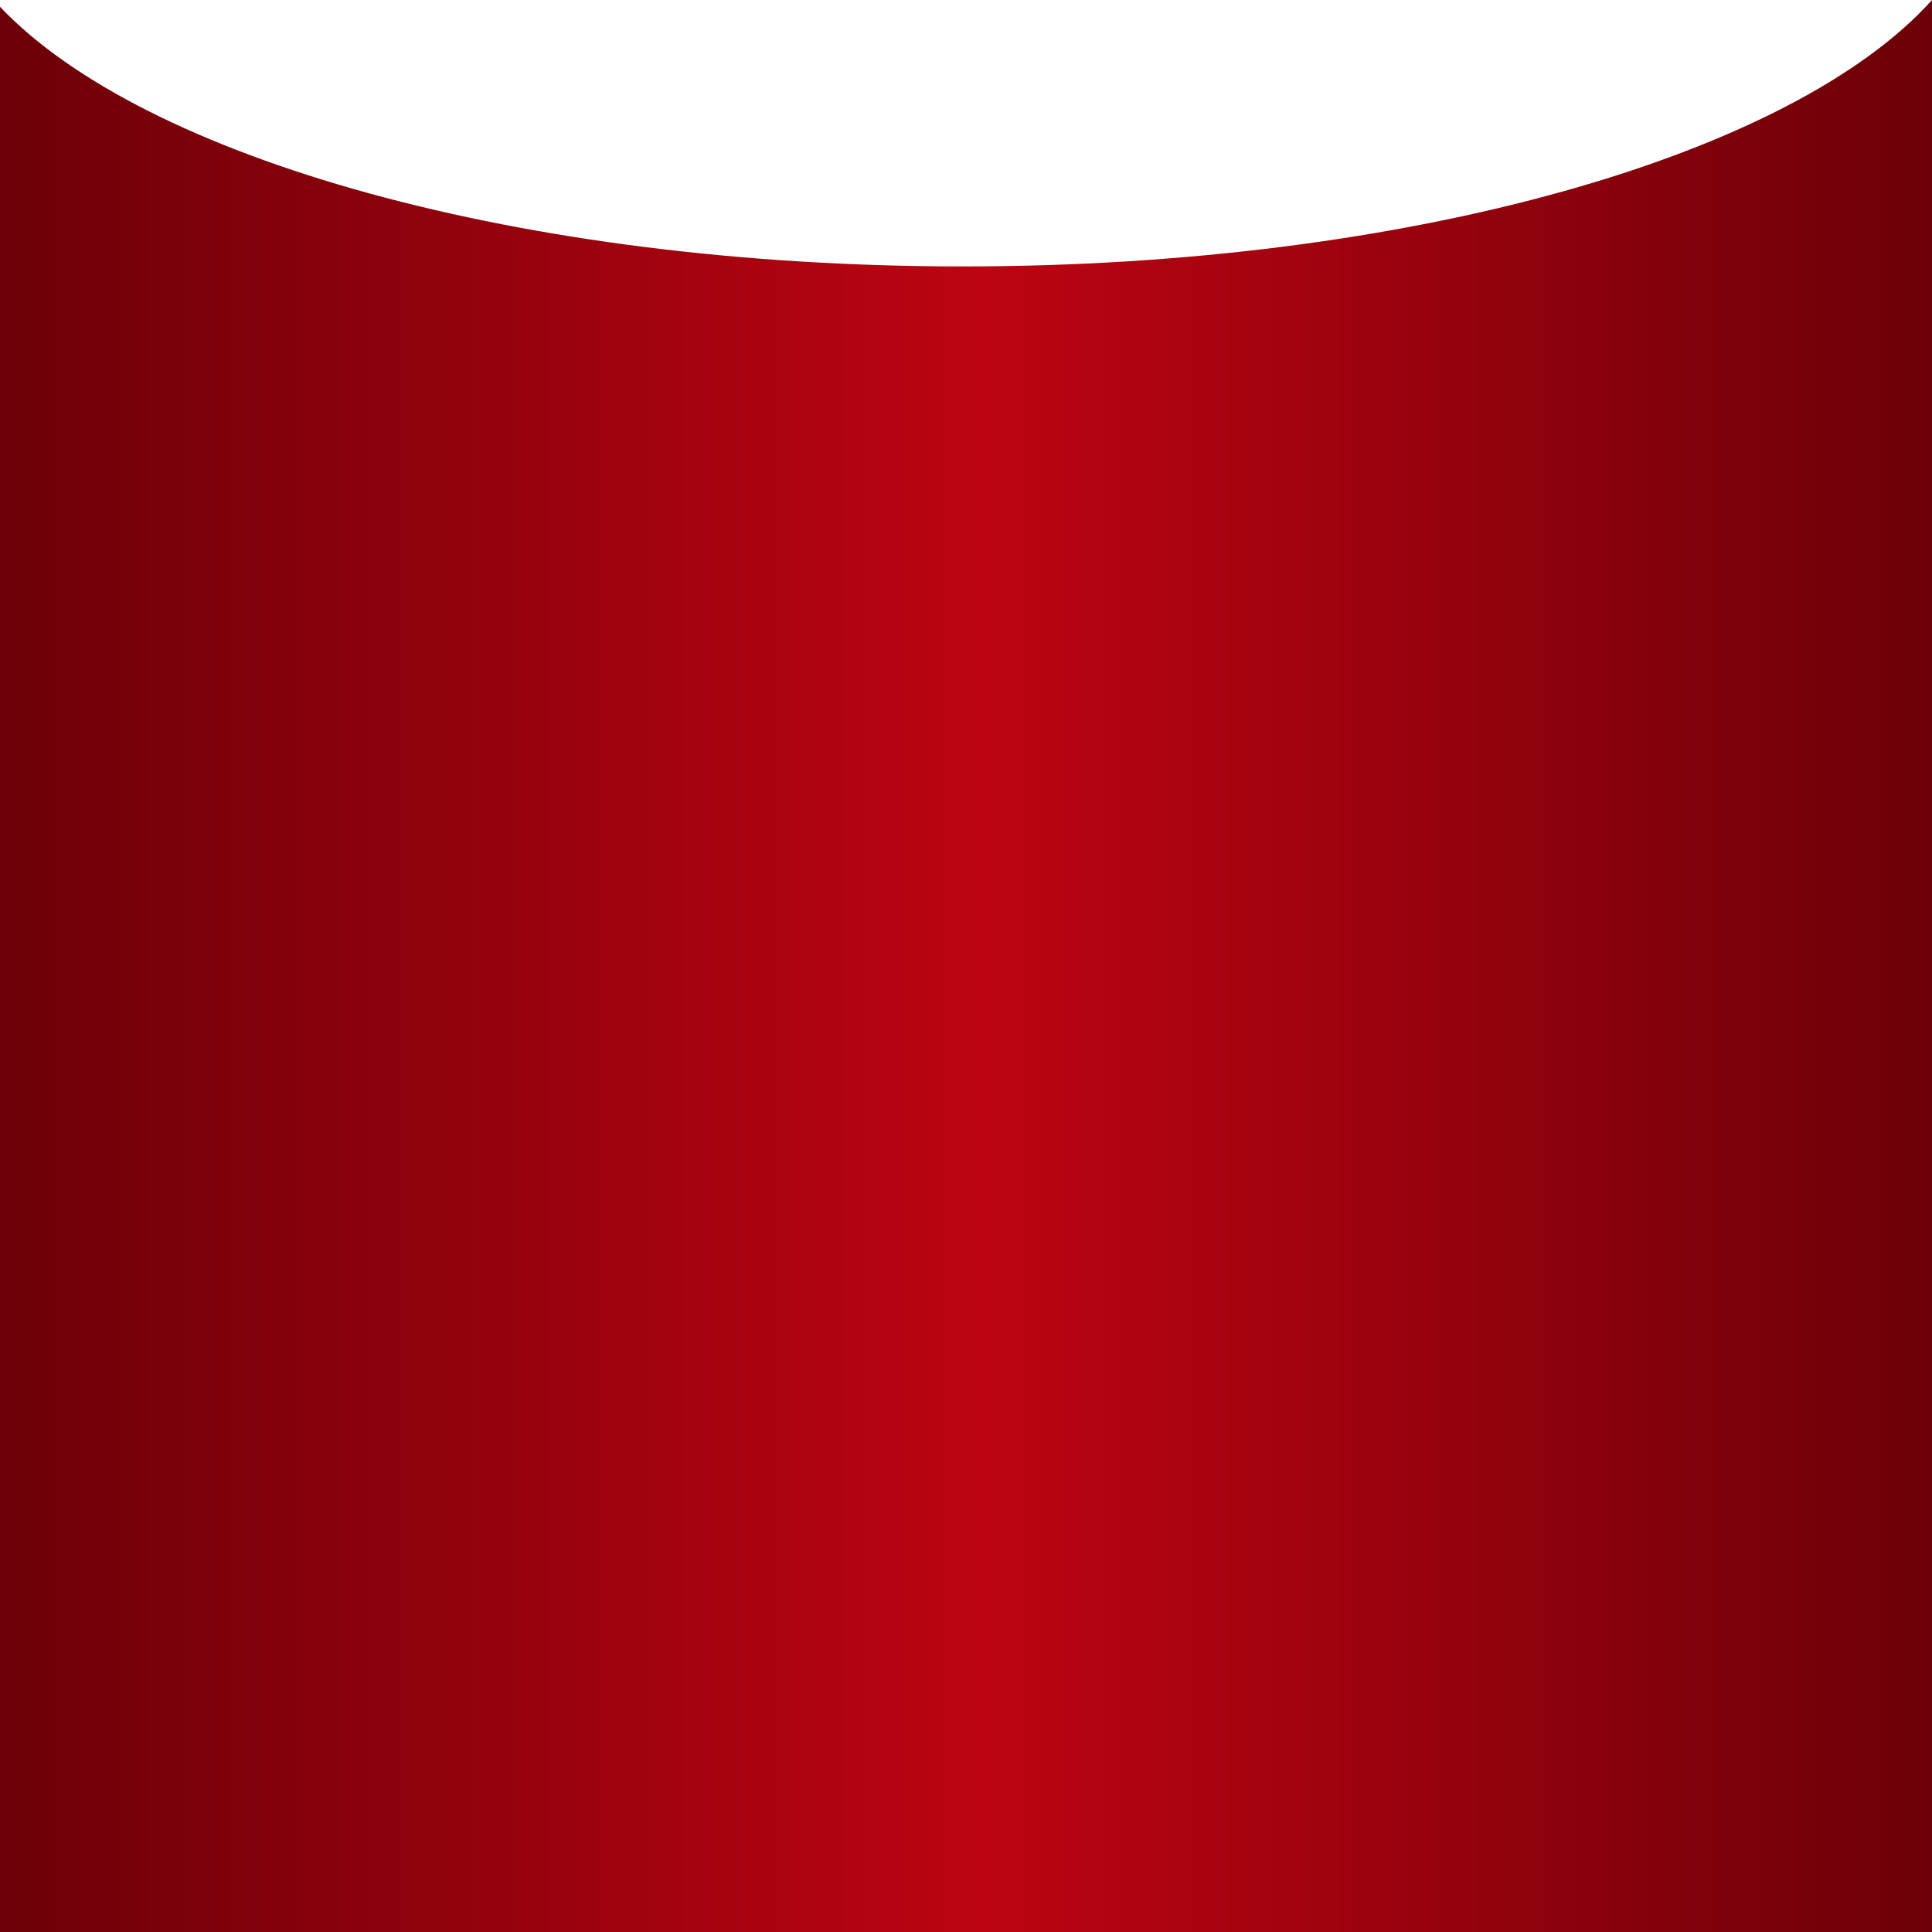 <svg id="Layer_1" data-name="Layer 1" xmlns="http://www.w3.org/2000/svg" xmlns:xlink="http://www.w3.org/1999/xlink" width="200" height="200" viewBox="0 0 200 200"><defs><style>.cls-1{fill:url(#linear-gradient);}</style><linearGradient id="linear-gradient" y1="100" x2="200" y2="100" gradientUnits="userSpaceOnUse"><stop offset="0" stop-color="#6c0008"/><stop offset="0.51" stop-color="#bc0412"/><stop offset="1" stop-color="#6c0008"/></linearGradient></defs><title>curve</title><path class="cls-1" d="M200,0C185.65,16,146.16,27.58,99.67,27.58,53.86,27.58,14.86,16.38,0,.7V200H200Z"/></svg>